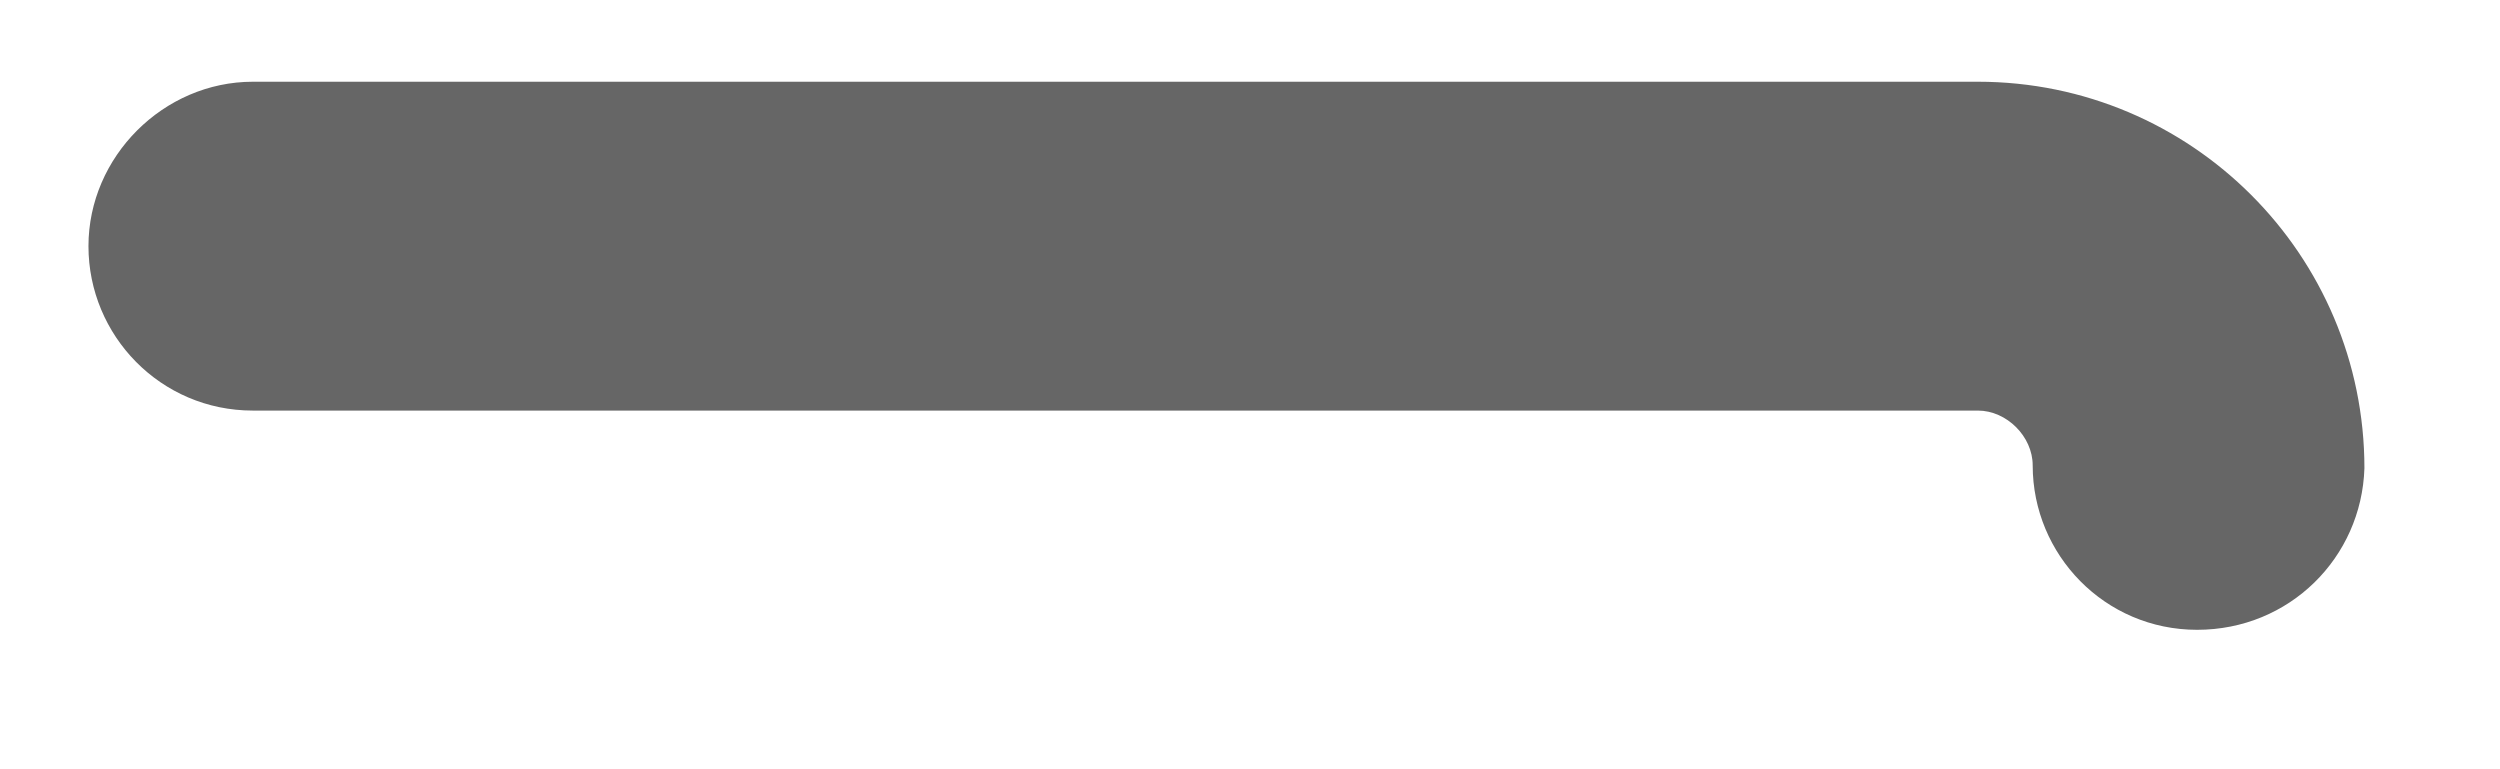 ﻿<?xml version="1.0" encoding="utf-8"?>
<svg version="1.1" xmlns:xlink="http://www.w3.org/1999/xlink" width="13px" height="4px" xmlns="http://www.w3.org/2000/svg">
  <g transform="matrix(1 0 0 1 -114 -263 )">
    <path d="M 12.295 2.435  C 12.28 2.9  11.905 3.275  11.425 3.275  C 10.945 3.275  10.57 2.885  10.57 2.42  C 10.57 2.27  10.435 2.135  10.285 2.135  L 1.315 2.135  C 0.835 2.135  0.46 1.745  0.46 1.28  C 0.46 0.815  0.85 0.425  1.315 0.425  L 10.285 0.425  C 11.395 0.425  12.295 1.325  12.295 2.435  Z " fill-rule="nonzero" fill="#666666" stroke="none" transform="matrix(1 0 0 1 114 263 )" />
  </g>
</svg>